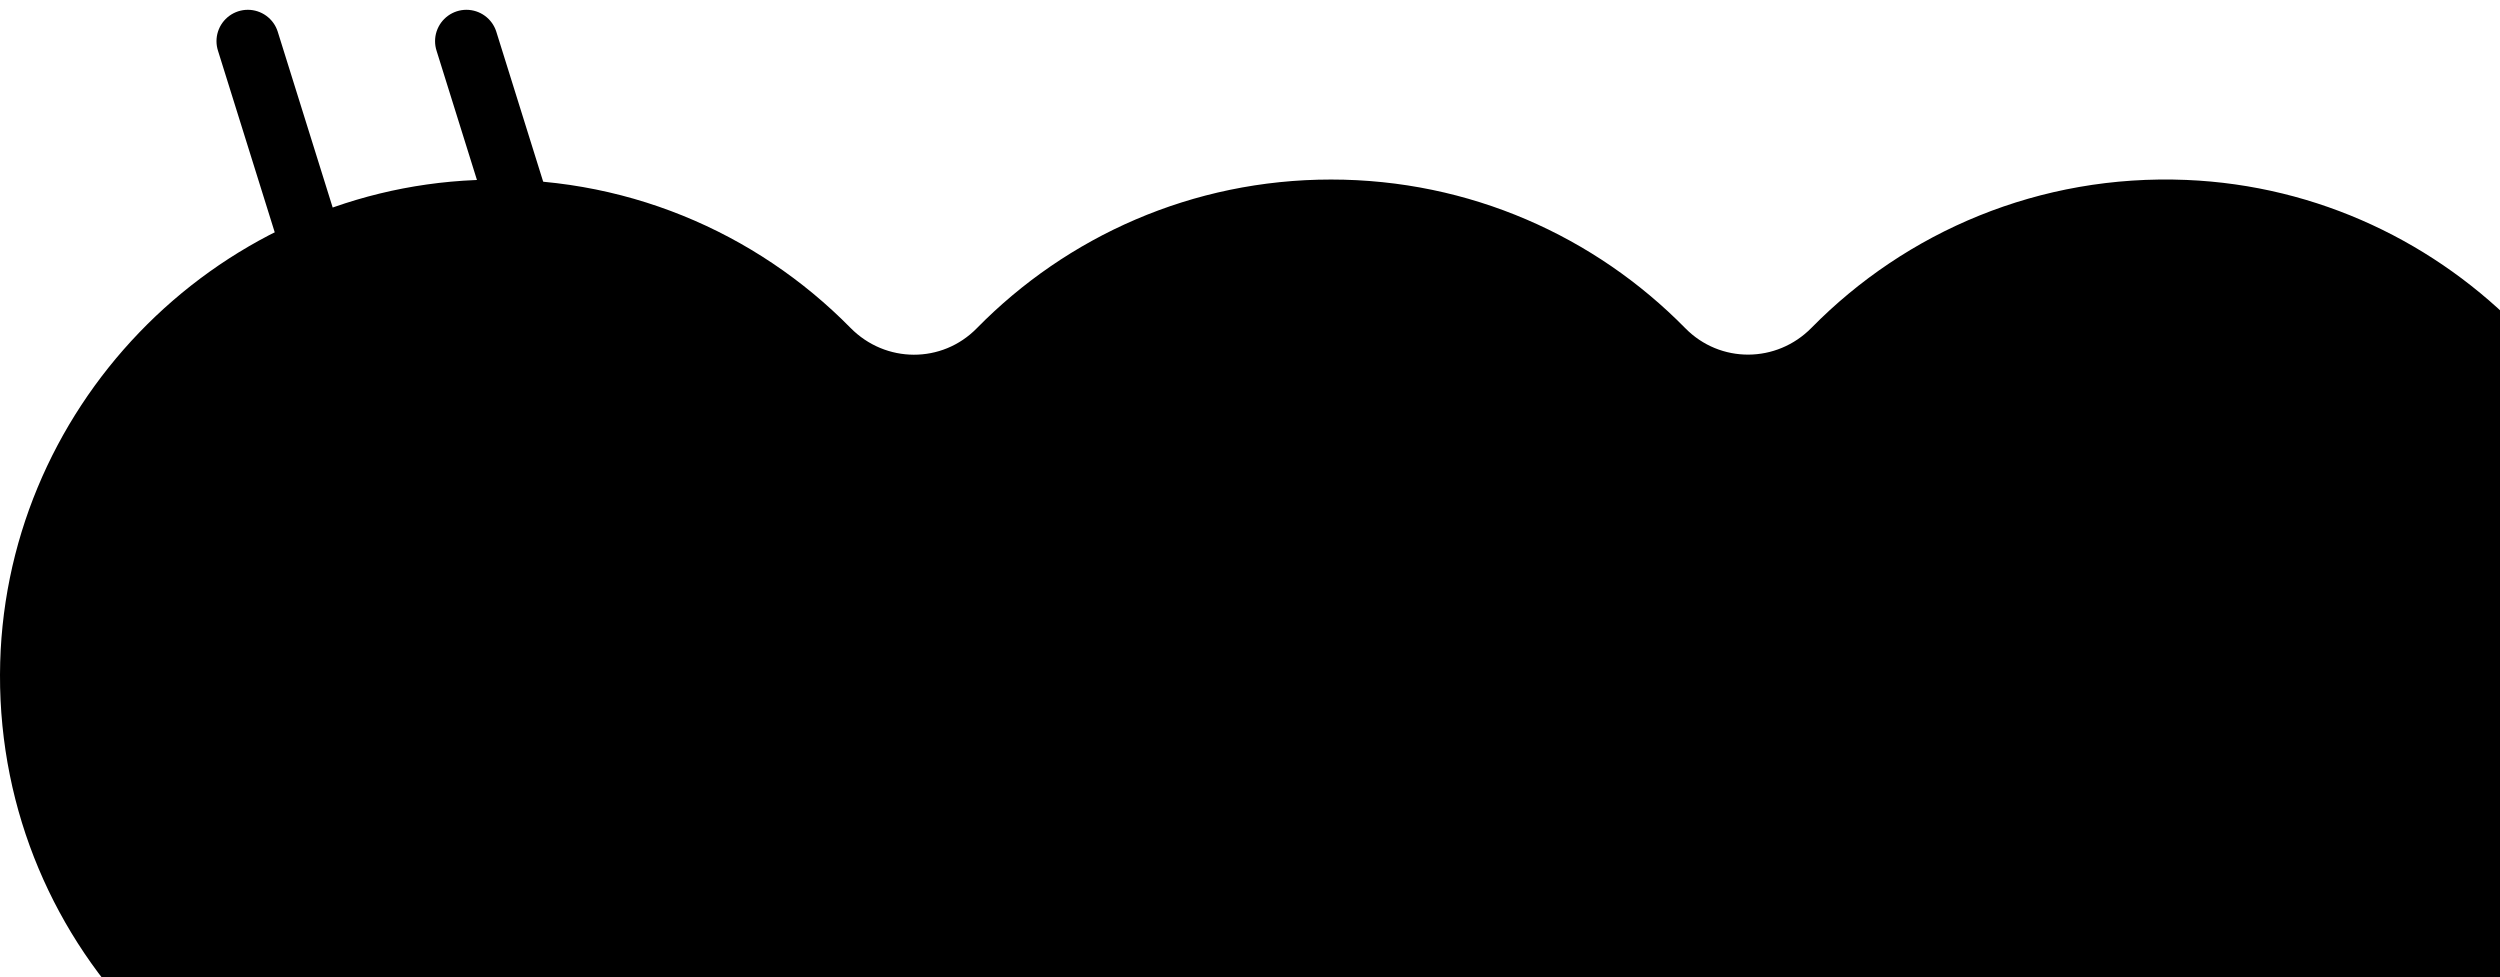 <svg width="243" height="95" viewBox="0 0 243 95" fill="none" xmlns="http://www.w3.org/2000/svg">
<line x1="24.09" y1="4" x2="31.927" y2="29.078" stroke="current" stroke-width="6.095" stroke-linecap="round"/>
<line x1="45.335" y1="4" x2="53.172" y2="29.078" stroke="current" stroke-width="6.095" stroke-linecap="round"/>
<path d="M212.522 17.49C198.243 16.901 185.267 22.52 176.075 31.866C172.687 35.313 167.193 35.352 163.804 31.895C155.047 22.984 142.863 17.451 129.375 17.451C115.887 17.451 103.703 22.984 94.946 31.905C91.557 35.361 86.073 35.322 82.675 31.876C73.483 22.53 60.507 16.901 46.228 17.5C20.613 18.552 0.077 39.938 0 65.571C-0.087 92.305 21.559 114 48.274 114C61.762 114 73.956 108.468 82.704 99.546C86.083 96.109 91.557 96.109 94.936 99.546C103.693 108.468 115.887 114 129.375 114C142.863 114 155.057 108.468 163.804 99.546C167.183 96.109 172.658 96.109 176.037 99.546C184.794 108.468 196.988 114 210.476 114C237.191 114 258.837 92.305 258.75 65.571C258.673 39.938 238.137 18.552 212.522 17.49Z" fill="current"/>
</svg>
